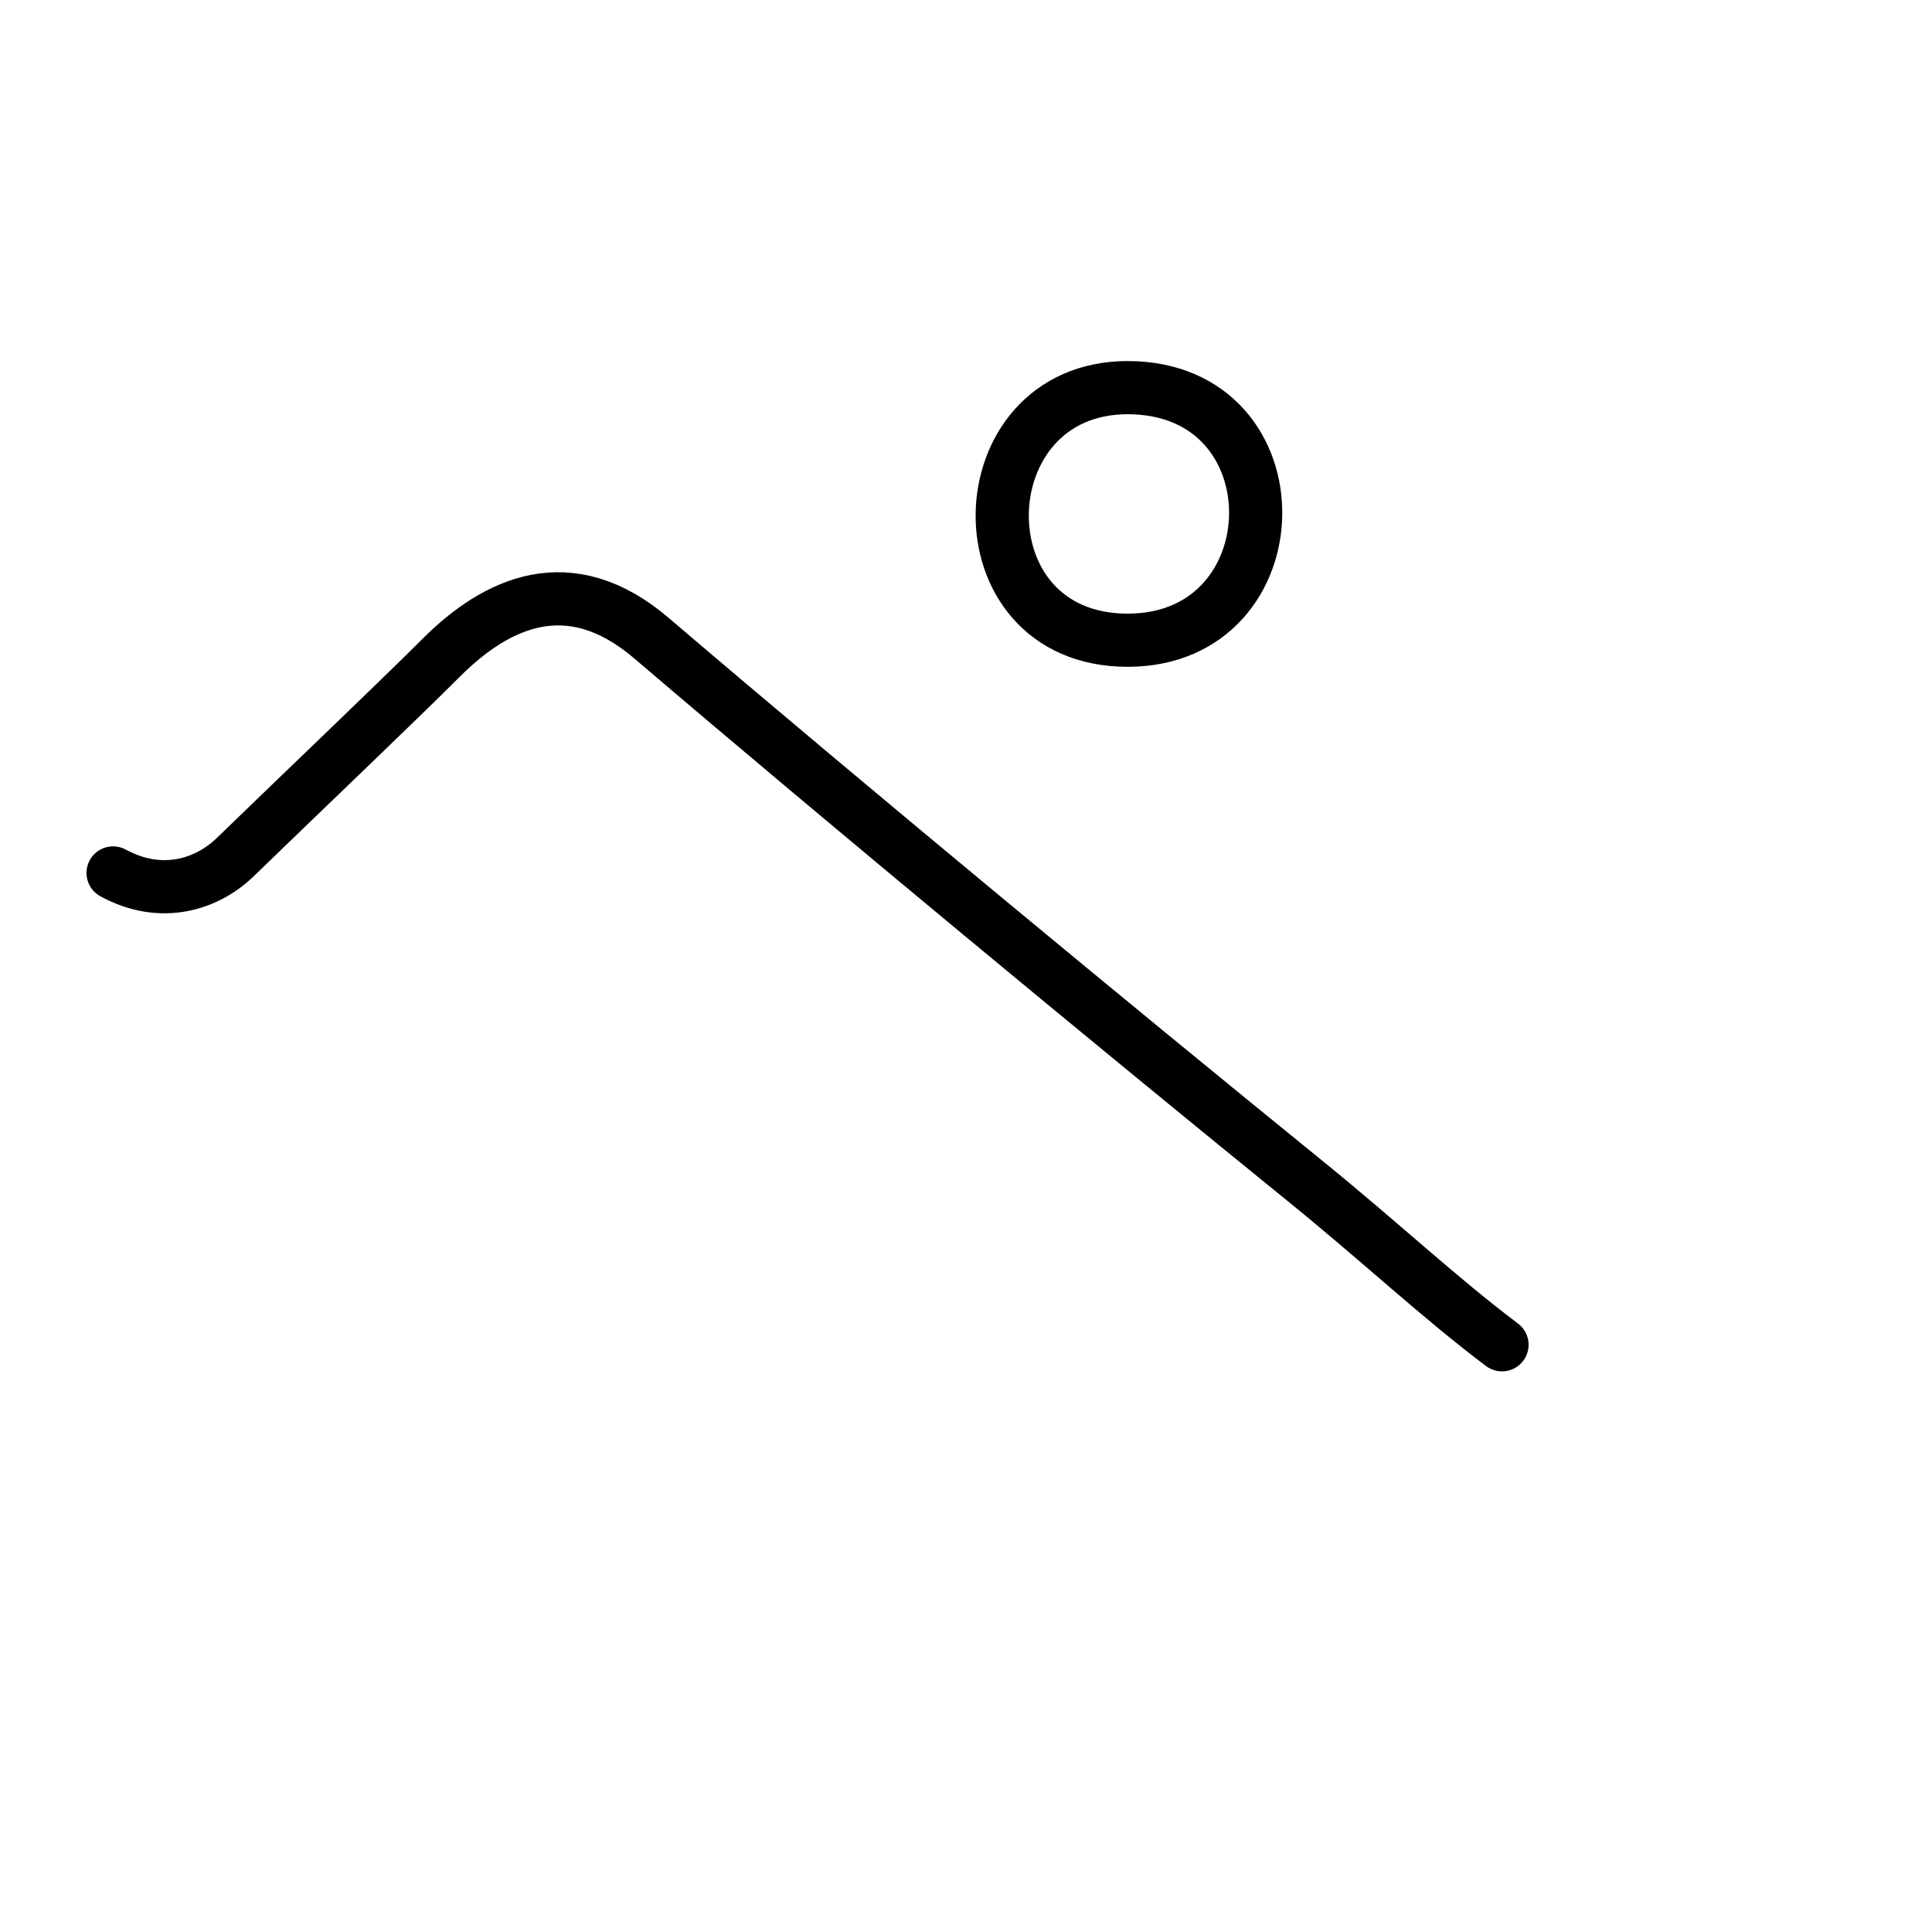 <?xml version="1.0" encoding="UTF-8"?>
<!--
Copyright (C) 2009/2010/2011 Ulrich Apel.
This work is distributed under the conditions of the Creative Commons 
Attribution-Share Alike 3.0 Licence. This means you are free:
* to Share - to copy, distribute and transmit the work
* to Remix - to adapt the work

Under the following conditions:
* Attribution. You must attribute the work by stating your use of KanjiVG in
  your own copyright header and linking to KanjiVG's website
  (http://kanjivg.tagaini.net)
* Share Alike. If you alter, transform, or build upon this work, you may
  distribute the resulting work only under the same or similar license to this
  one.

See http://creativecommons.org/licenses/by-sa/3.0/ for more details.
-->
<!DOCTYPE svg PUBLIC "-//W3C//DTD SVG 1.0//EN" "http://www.w3.org/TR/2001/REC-SVG-20010904/DTD/svg10.dtd">
<svg xmlns="http://www.w3.org/2000/svg" width="109" height="109" viewBox="0 0 109 109">
<g id="kvg:StrokePaths_030da" style="fill:none;stroke:#000000;stroke-width:3;stroke-linecap:round;stroke-linejoin:round;">
<g id="kvg:030da">
	<path id="kvg:030da-s1" d="M6.38,49.25c2.75,1.5,5.33,0.62,6.88-0.88c4-3.88,9.12-8.75,11.62-11.25C28,34,32.11,32.04,36.75,36C47.88,45.5,63,58,73.62,66.62c4.23,3.43,7.62,6.62,11.12,9.25"/>
	<path id="kvg:030da-s2" d="M63.62,36.12c-9.62,0-9.25-14.25,0-14.25C73.38,21.88,73.12,36.12,63.62,36.12"/>
</g>
</g>
<g id="kvg:StrokeNumbers_030da" style="font-size:8;fill:#808080">
</g>
</svg>
